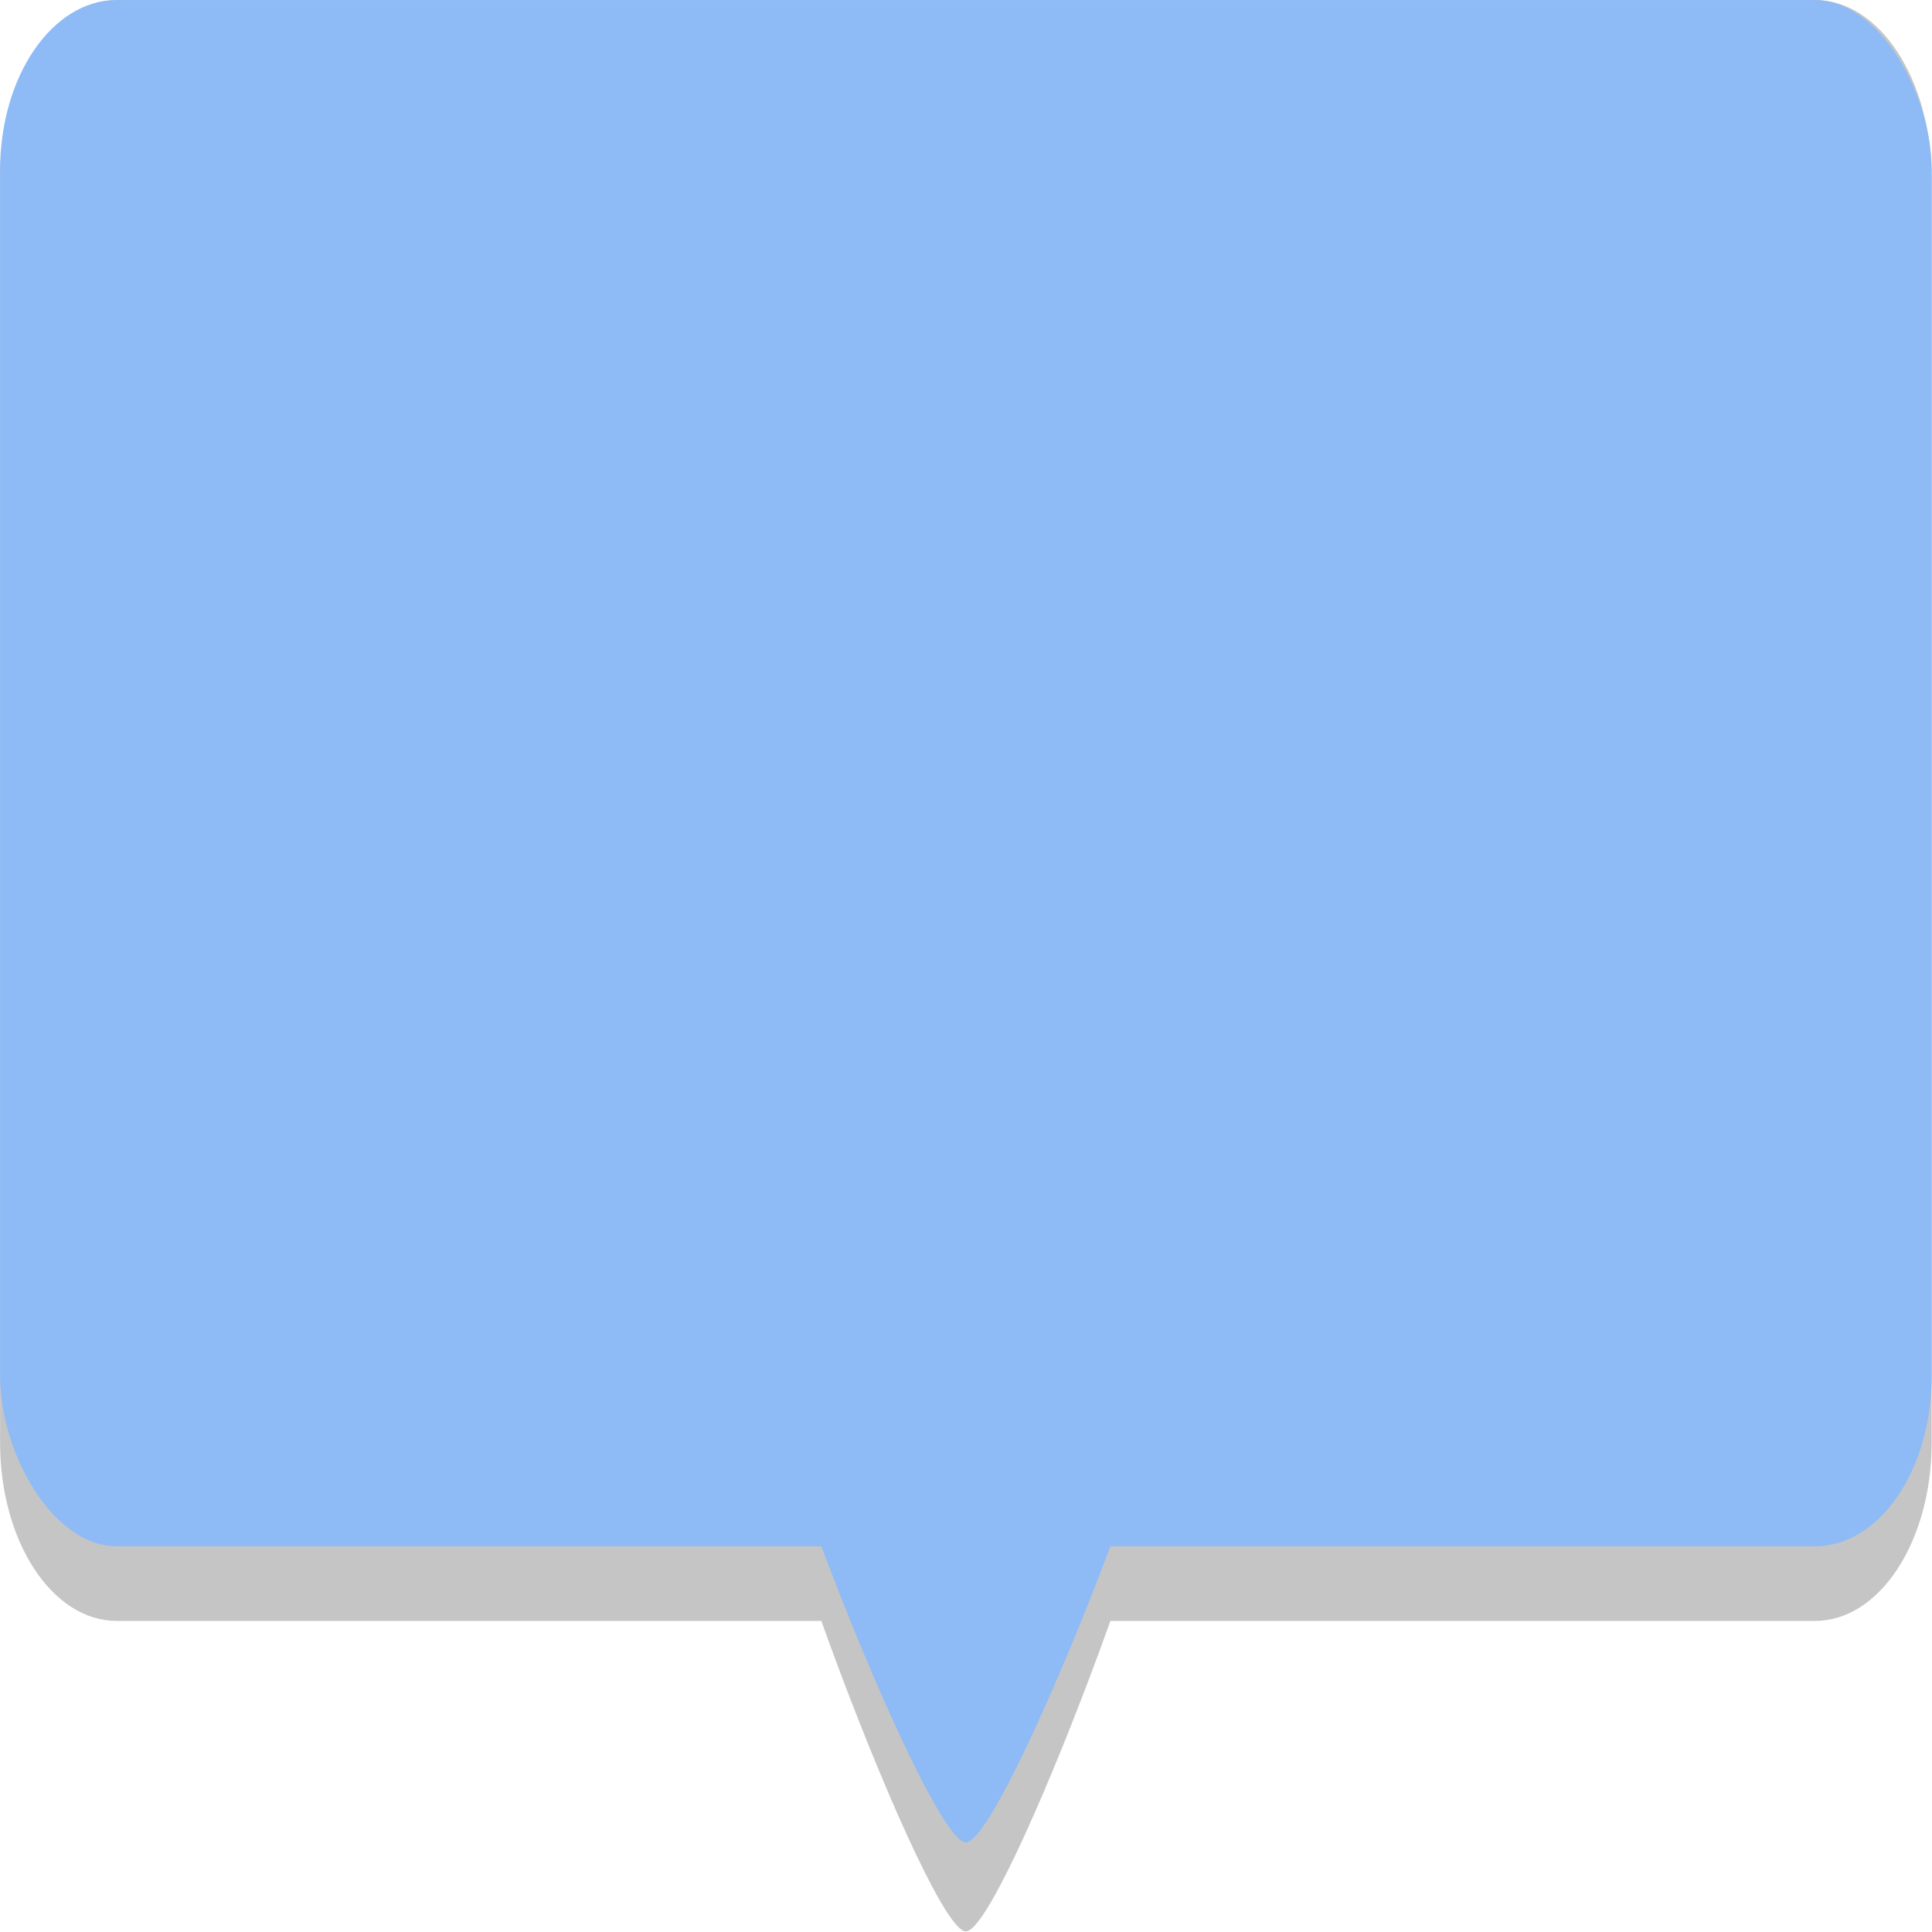 <?xml version="1.0" encoding="UTF-8" standalone="no"?>
<!-- Created with Inkscape (http://www.inkscape.org/) -->

<svg
   xmlns:dc="http://purl.org/dc/elements/1.1/"
   xmlns:cc="http://creativecommons.org/ns#"
   xmlns:rdf="http://www.w3.org/1999/02/22-rdf-syntax-ns#"
   xmlns:svg="http://www.w3.org/2000/svg"
   xmlns="http://www.w3.org/2000/svg"
   xmlns:sodipodi="http://sodipodi.sourceforge.net/DTD/sodipodi-0.dtd"
   xmlns:inkscape="http://www.inkscape.org/namespaces/inkscape"
   width="300mm"
   height="300mm"
   viewBox="0 0 300 300"
   version="1.1"
   id="svg4755"
   inkscape:version="0.92.1 r15371"
   sodipodi:docname="ventana_nota.svg">
  <defs
     id="defs4749" />
  <sodipodi:namedview
     id="base"
     pagecolor="#ffffff"
     bordercolor="#666666"
     borderopacity="1.0"
     inkscape:pageopacity="0.0"
     inkscape:pageshadow="2"
     inkscape:zoom="0.35"
     inkscape:cx="150.34415"
     inkscape:cy="540.3322"
     inkscape:document-units="mm"
     inkscape:current-layer="g4747"
     showgrid="false"
     inkscape:window-width="1366"
     inkscape:window-height="705"
     inkscape:window-x="-8"
     inkscape:window-y="-8"
     inkscape:window-maximized="1"
     units="mm" />
  <g
     inkscape:label="Capa 1"
     inkscape:groupmode="layer"
     id="layer1"
     transform="translate(0,3)">
    <g
       id="g4747"
       transform="matrix(0.551,0,0,0.551,195.146,4.716)">
      <g
         id="g4788"
         transform="matrix(3.78,0,0,5.516,421.664,-442.715)">
        <path
           inkscape:connector-curvature="0"
           d="m -196.548,77.724 h 126.622 c 4.816,0 8.693,4.064 8.693,9.113 v 64.584 c 0,5.049 -3.877,9.113 -8.693,9.113 H -196.548 c -4.816,0 -8.693,-4.064 -8.693,-9.113 V 86.837 c 0,-5.049 3.877,-9.113 8.693,-9.113 z m 63.311,98.676 c -2.772,0 -16.785,-25.443 -15.399,-27.959 1.386,-2.516 29.412,-2.516 30.798,0 1.386,2.516 -12.627,27.959 -15.399,27.959 z"
           style="fill:#000000;fill-opacity:0.228;stroke-width:0.271"
           id="path4720" />
        <g
           transform="translate(-16.631,29.81)"
           id="g4726">
          <path
             sodipodi:type="star"
             style="fill:#8ebbf5;fill-opacity:1;stroke-width:0.265;stroke-miterlimit:4;stroke-dasharray:none"
             id="path4722"
             sodipodi:sides="3"
             sodipodi:cx="-116.60564"
             sodipodi:cy="124.26488"
             sodipodi:r1="17.780958"
             sodipodi:r2="8.8904791"
             sodipodi:arg1="1.5707963"
             sodipodi:arg2="2.6179939"
             inkscape:flatsided="true"
             inkscape:rounded="0.09"
             inkscape:randomized="0"
             d="m -116.606,142.046 c -2.772,0 -16.785,-24.271 -15.399,-26.671 1.386,-2.4 29.412,-2.4 30.798,0 1.386,2.4 -12.627,26.671 -15.399,26.671 z"
             inkscape:transform-center-x="-1.4904762e-006"
             inkscape:transform-center-y="4.4452378" />
          <rect
             style="fill:#8ebbf5;fill-opacity:1;stroke-width:0.265"
             id="rect4724"
             width="144.009"
             height="78.997"
             x="-188.61"
             y="47.914"
             rx="8.693"
             ry="8.693" />
        </g>
      </g>
    </g>
  </g>
</svg>
